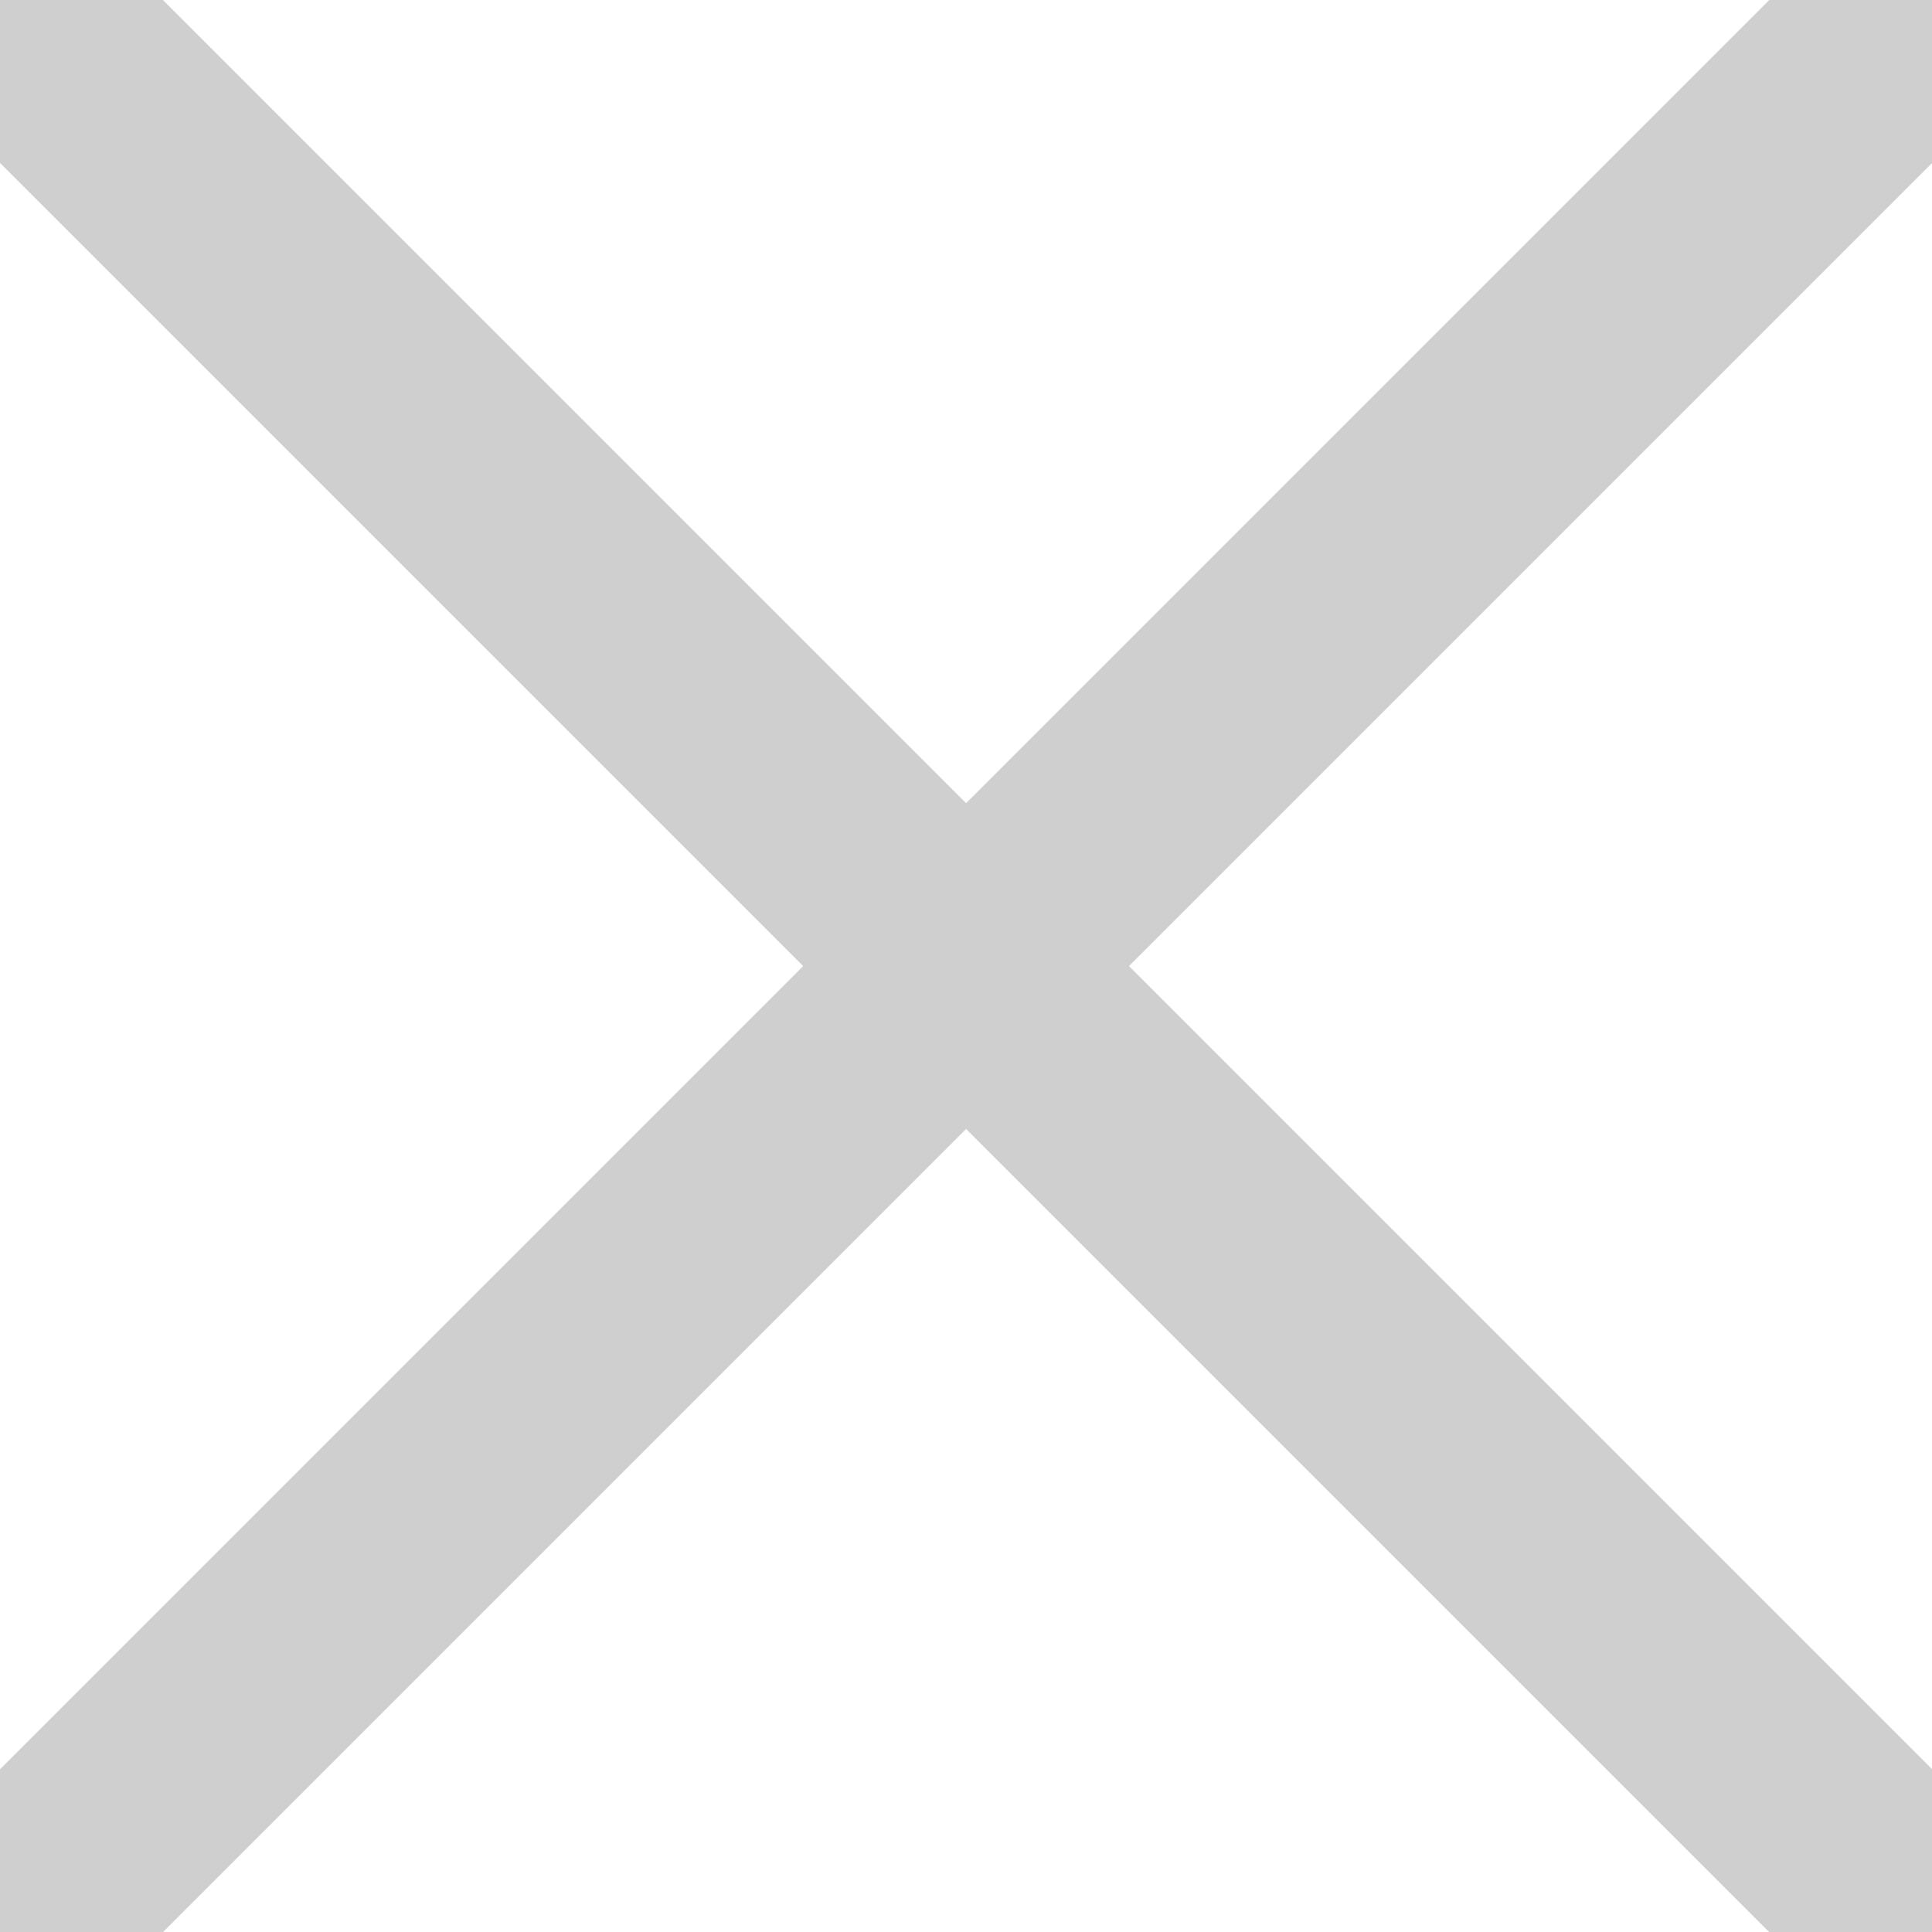 <svg xmlns="http://www.w3.org/2000/svg" xmlns:xlink="http://www.w3.org/1999/xlink" width="12" height="12" viewBox="0 0 12 12">
  <defs>
    <clipPath id="clip-path">
      <rect id="사각형_80" data-name="사각형 80" width="12" height="12" fill="none" stroke="#cfcfcf" stroke-width="1"/>
    </clipPath>
  </defs>
  <g id="닫기버튼" transform="translate(0 0)">
    <g id="그룹_73" data-name="그룹 73" transform="translate(0 0)" clip-path="url(#clip-path)">
      <line id="선_59" data-name="선 59" x2="11.199" y2="11.199" transform="translate(0.401 0.401)" fill="none" stroke="#cfcfcf" stroke-linecap="round" stroke-width="1.431"/>
      <line id="선_60" data-name="선 60" x1="11.199" y2="11.199" transform="translate(0.401 0.401)" fill="none" stroke="#cfcfcf" stroke-linecap="round" stroke-width="1.431"/>
    </g>
  </g>
</svg>
